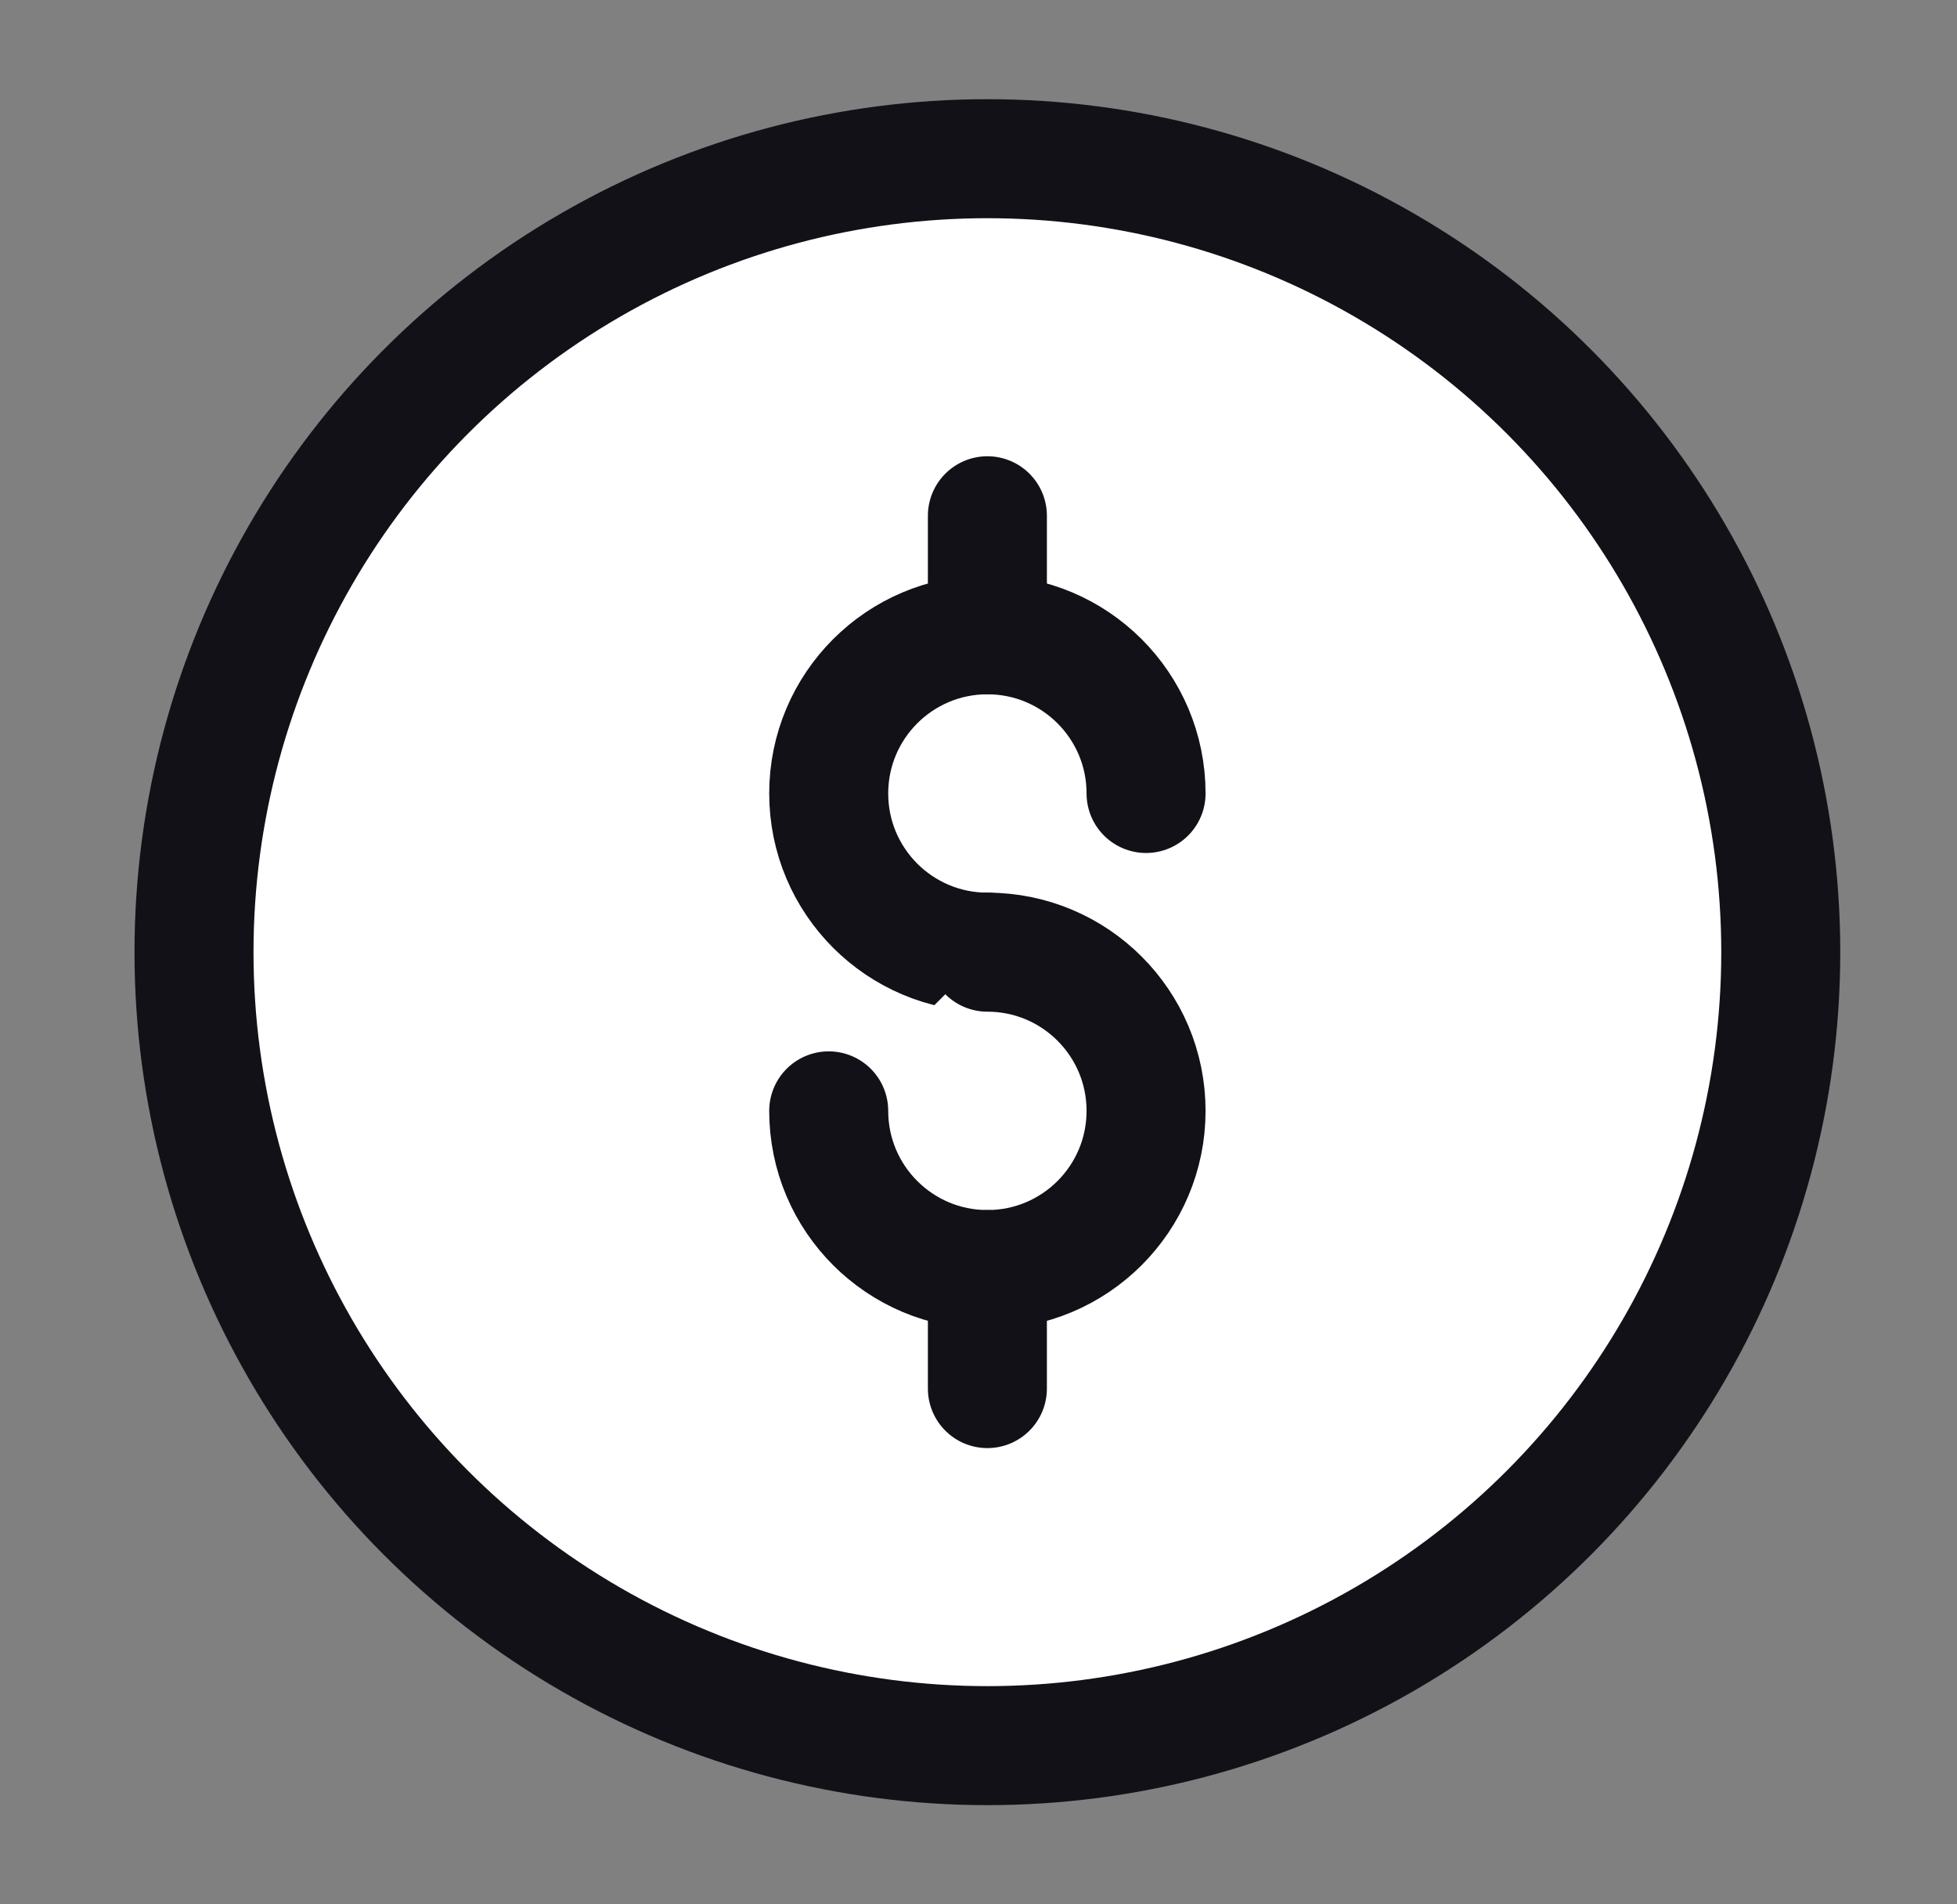 <svg width="37" height="36" viewBox="0 0 37 36" fill="white" xmlns="http://www.w3.org/2000/svg">
<rect x="0" y="0" width="37" height="36" fill="#808080" stroke="none"/>
<circle cx="18.668" cy="18" r="15" stroke="#131118" stroke-width="2.25"/>
<path d="M21.668 15C21.668 13.343 20.325 12 18.668 12C17.011 12 15.668 13.343 15.668 15C15.668 16.657 17.011 18 18.668 18" stroke="#131118" stroke-width="2.25" stroke-linecap="round"/>
<path d="M18.668 18C20.325 18 21.668 19.343 21.668 21C21.668 22.657 20.325 24 18.668 24C17.011 24 15.668 22.657 15.668 21" stroke="#131118" stroke-width="2.25" stroke-linecap="round"/>
<path d="M18.668 9.75V12" stroke="#131118" stroke-width="2.25" stroke-linecap="round" stroke-linejoin="round"/>
<path d="M18.668 24V26.25" stroke="#131118" stroke-width="2.25" stroke-linecap="round" stroke-linejoin="round"/>
</svg>
